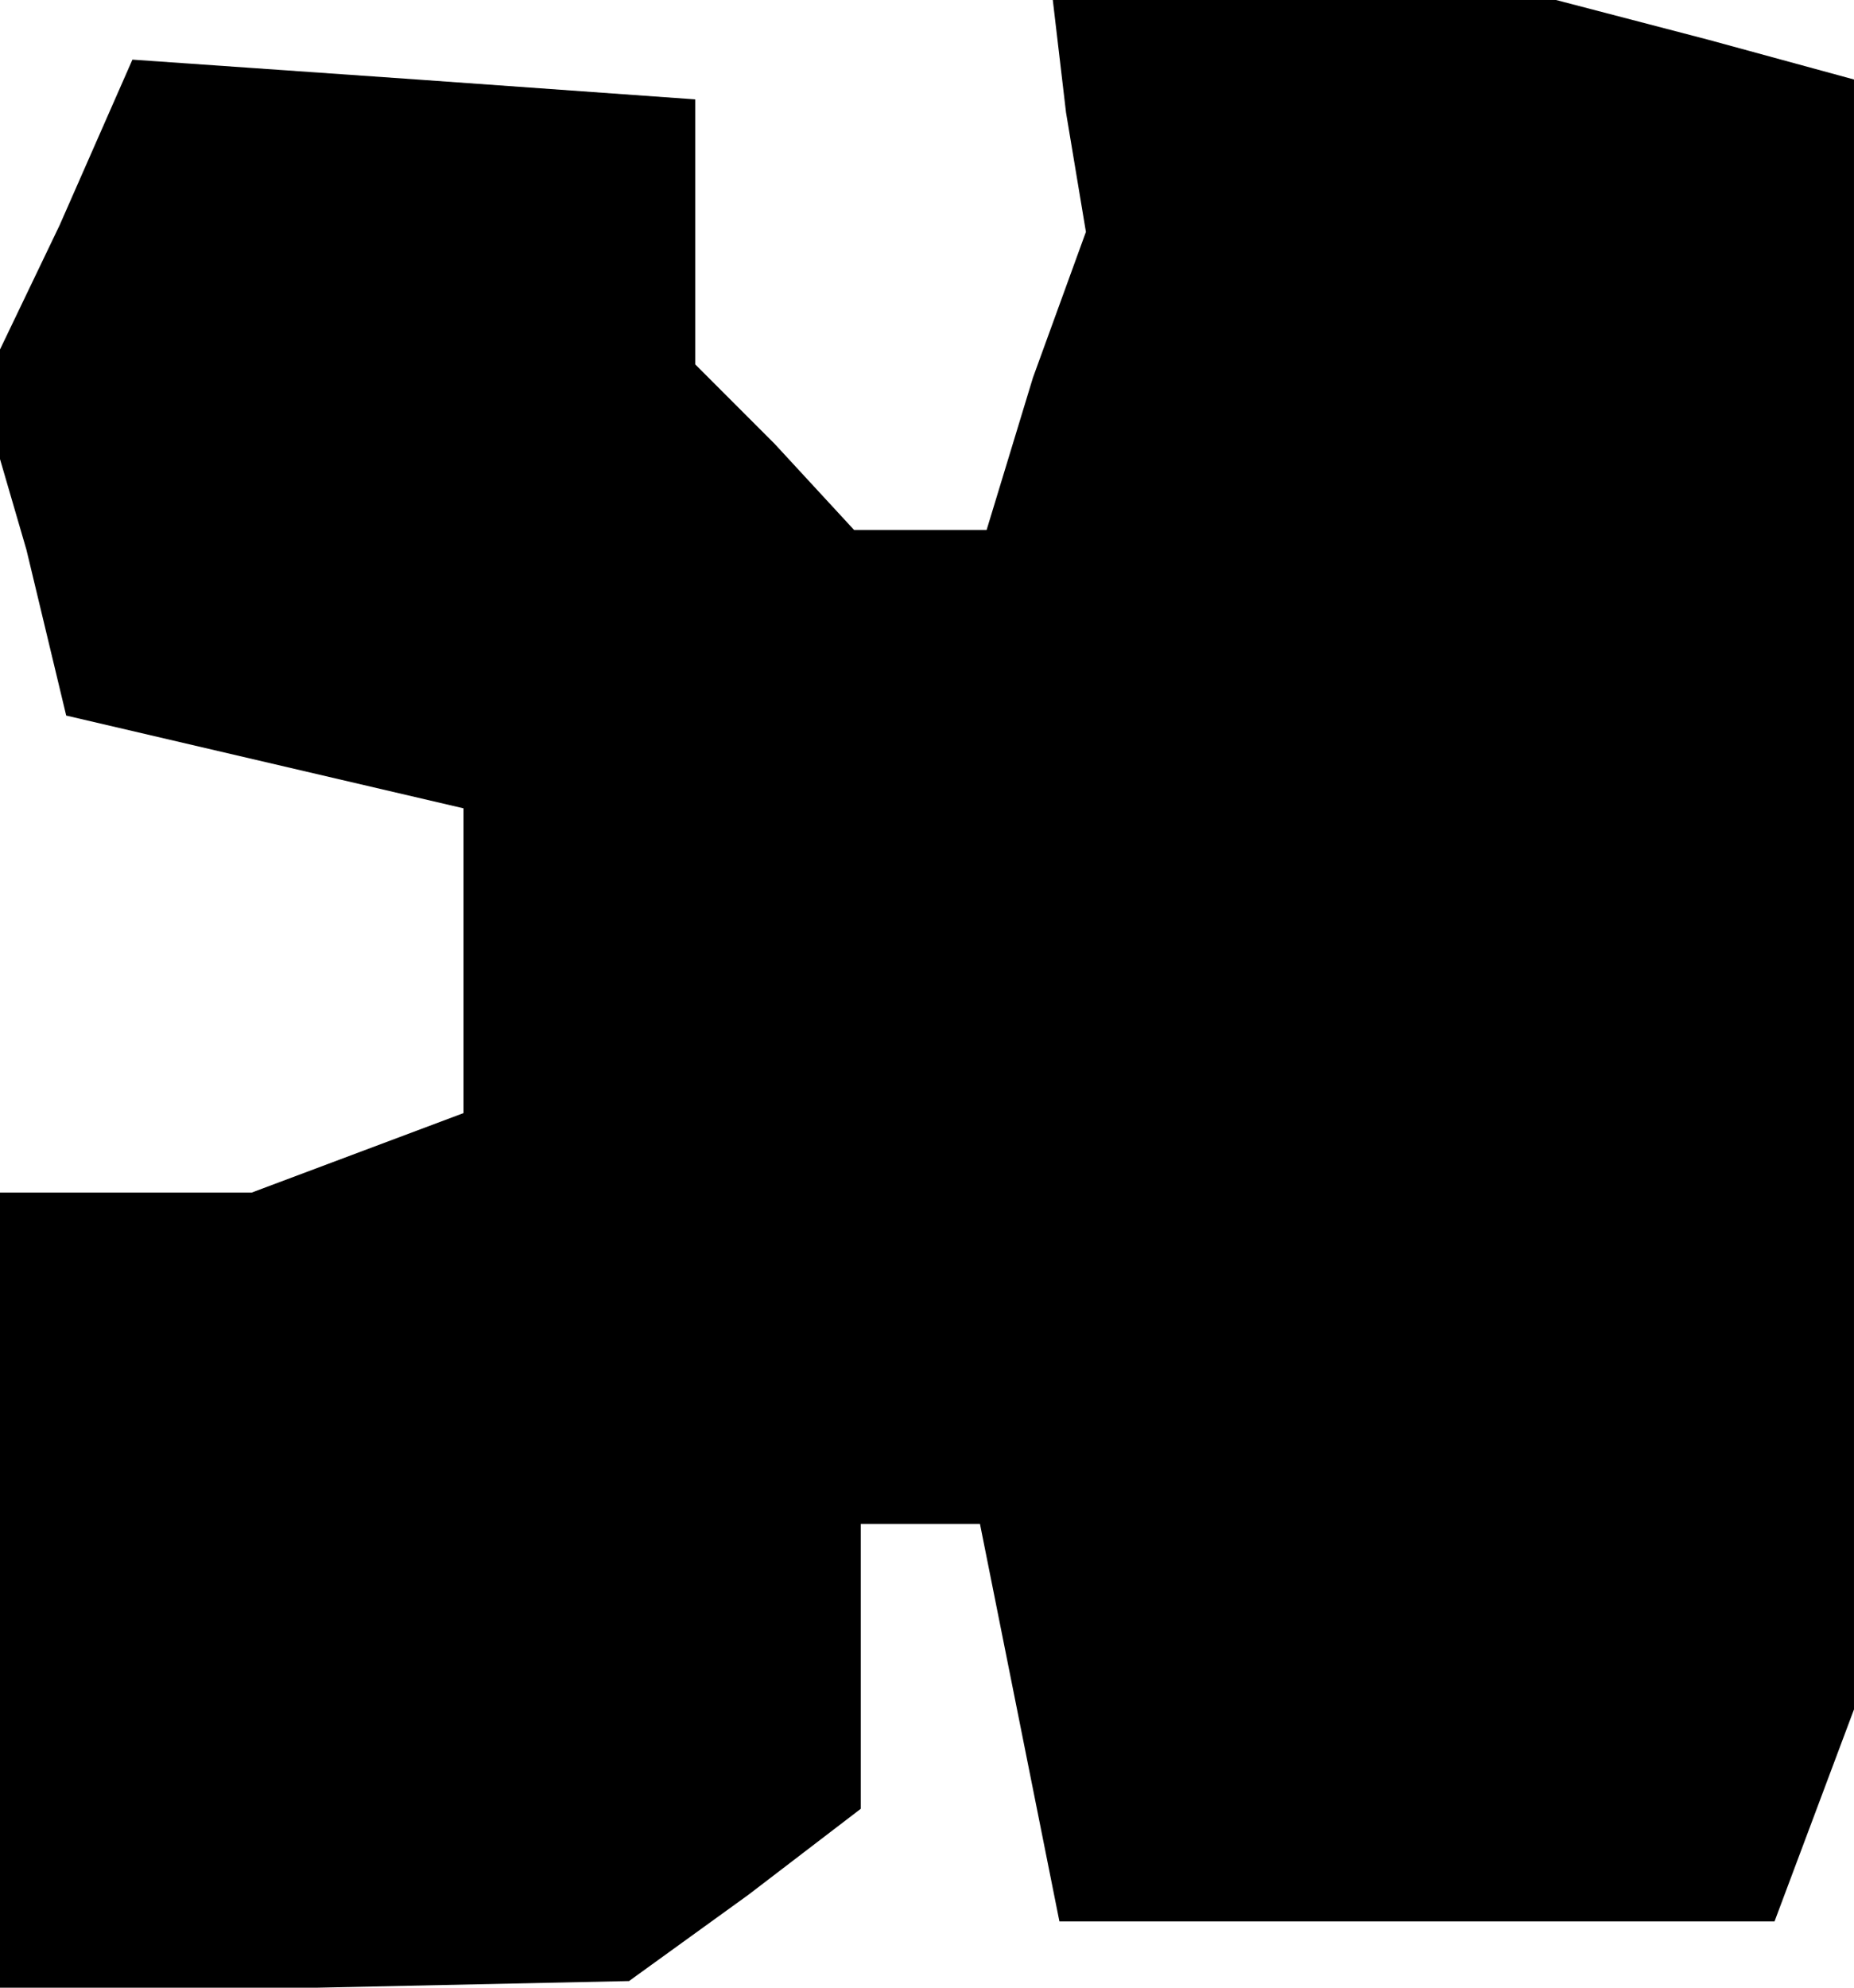 <?xml version="1.0" standalone="no"?>
<!DOCTYPE svg PUBLIC "-//W3C//DTD SVG 20010904//EN"
 "http://www.w3.org/TR/2001/REC-SVG-20010904/DTD/svg10.dtd">
<svg version="1.0" xmlns="http://www.w3.org/2000/svg"
 width="28pt" height="30pt" viewBox="0 0 28 30"
 preserveAspectRatio="xMidYMid meet">
<g transform="translate(0,30) scale(0.1,-0.1)"
fill="#000000" stroke="none">
<path d="M161 283 l3 -18 -8 -22 -7 -23 -10 0 -10 0 -12 13 -12 12 0 20 0 20
-42 3 -43 3 -11 -25 -12 -25 7 -24 6 -25 30 -7 30 -7 0 -23 0 -23 -16 -6 -16
-6 -19 0 -19 0 0 -60 0 -60 48 0 47 1 18 13 17 13 0 22 0 21 9 0 9 0 6 -30 6
-30 54 0 54 0 6 16 6 16 0 123 0 123 -22 6 -23 6 -38 0 -38 0 2 -17z"/>
</g>
</svg>
